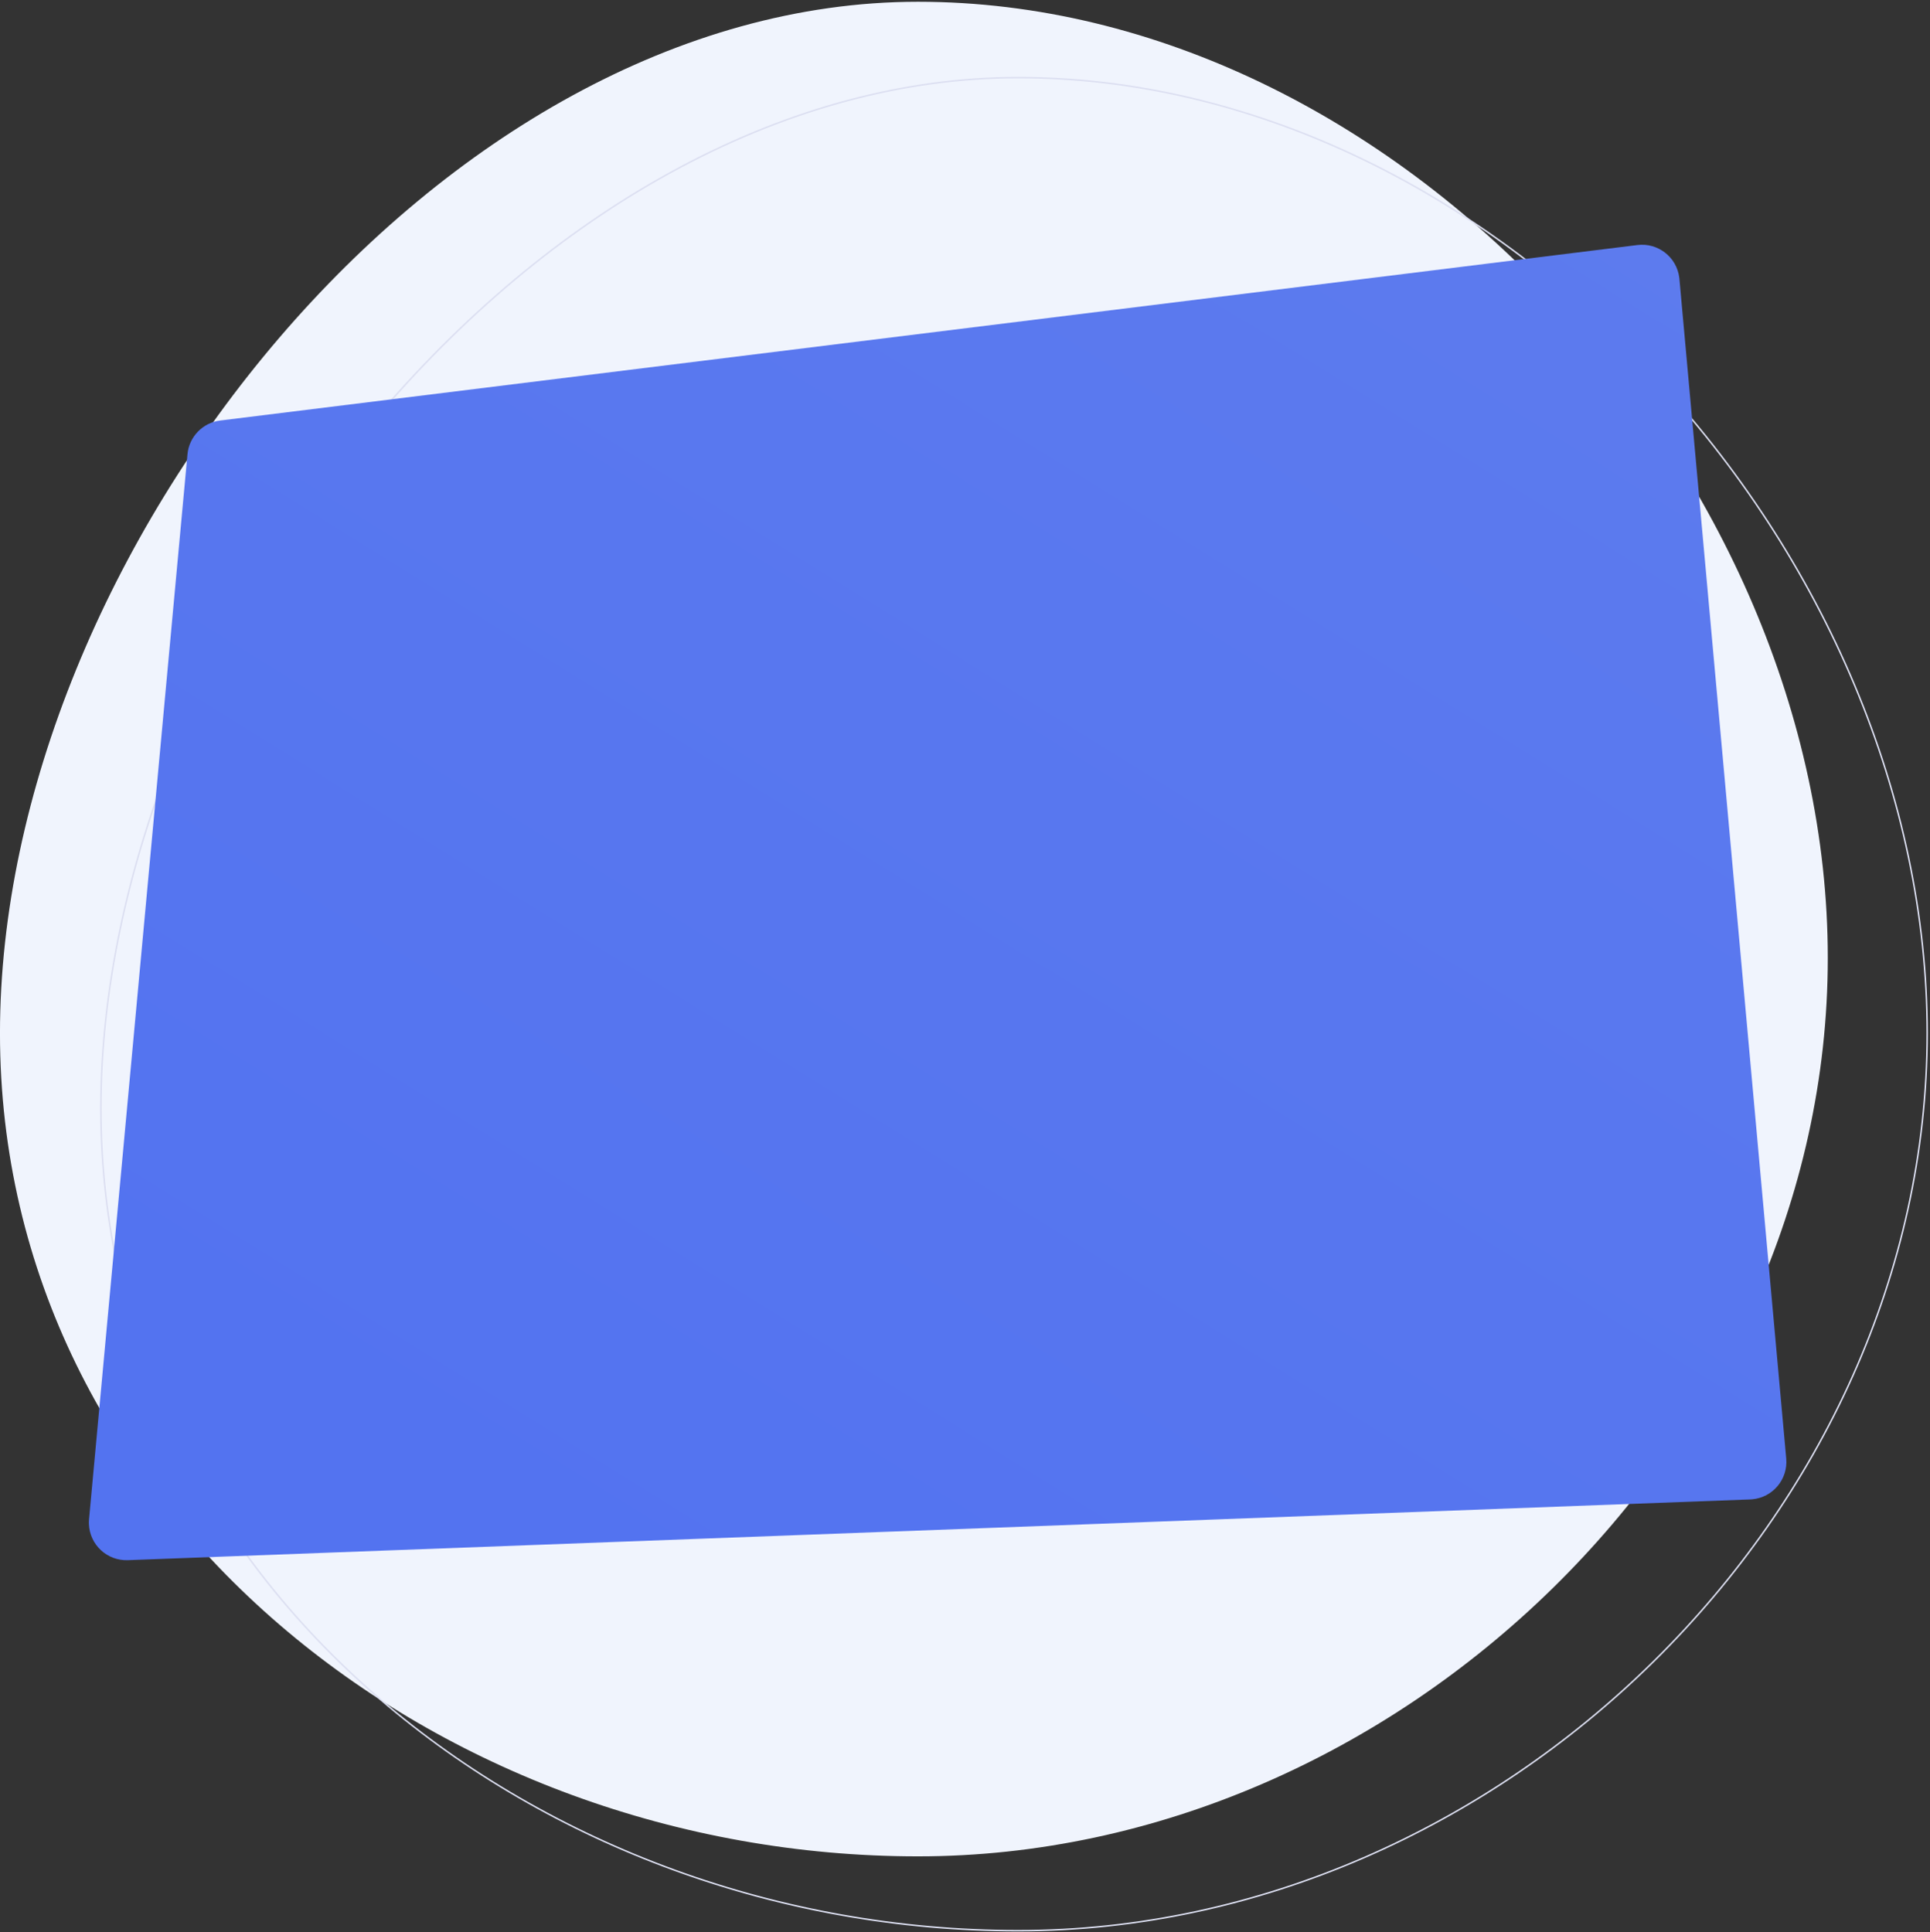 <?xml version="1.0" encoding="UTF-8"?>
<svg width="771px" height="772px" viewBox="0 0 771 772" version="1.1" xmlns="http://www.w3.org/2000/svg" xmlns:xlink="http://www.w3.org/1999/xlink">
    <rect x="0" y="0" width="771" height="772" fill="#333333" stroke="none"/>
    <!-- Generator: Sketch 52.6 (67491) - http://www.bohemiancoding.com/sketch -->
    <title>themes-bg</title>
    <desc>Created with Sketch.</desc>
    <defs>
        <linearGradient x1="2.113%" y1="2.698%" x2="97.488%" y2="77.644%" id="linearGradient-1">
            <stop stop-color="#F0F4FD" offset="0%"></stop>
            <stop stop-color="#F0F4FD" offset="100%"></stop>
        </linearGradient>
        <linearGradient x1="87.274%" y1="-7.516%" x2="12.328%" y2="87.859%" id="linearGradient-2">
            <stop stop-color="#5D7BEE" offset="0%"></stop>
            <stop stop-color="#5373F0" offset="100%"></stop>
        </linearGradient>
    </defs>
    <g id="V4" stroke="none" stroke-width="1" fill="none" fill-rule="evenodd">
        <g id="Group-24" transform="translate(-516, -1)" fill-rule="nonzero">
            <g id="themes-bg" transform="translate(515, 1)">
                <path d="M367.712,741.704 C559.082,741.704 731.171,575.817 731.171,382.764 C731.171,189.711 559.082,0.704 367.712,0.704 C176.342,0.704 0.993,221.287 0.993,412.82 C0.993,604.353 176.342,741.704 367.712,741.704 Z" id="blue-circle" fill="url(#linearGradient-1)"></path>
                <path d="M407.712,771.404 C600.324,771.404 770.871,604.271 770.871,412.764 C770.871,319.028 729.999,223.133 660.987,149.544 C591.121,75.045 499.697,31.004 407.712,31.004 C316.776,31.004 224.613,81.331 152.817,165.132 C83.388,246.169 41.293,349.329 41.293,442.82 C41.293,534.695 81.893,617.885 152.784,678.859 C221.274,737.767 313.159,771.404 407.712,771.404 Z" id="blue-circle-outline" stroke="#DCDFF1" stroke-width="0.6"></path>
                <path d="M88.982,168.016 L655.115,97.905 C663.337,96.887 670.827,102.727 671.845,110.948 C671.865,111.111 671.883,111.275 671.898,111.439 L714.568,582.75 C715.315,591 709.233,598.294 700.982,599.041 C700.719,599.065 700.455,599.082 700.191,599.092 L52.069,623.361 C43.791,623.671 36.829,617.211 36.519,608.933 C36.494,608.285 36.512,607.636 36.572,606.991 L75.889,181.522 C76.538,174.503 81.986,168.882 88.982,168.016 Z" id="blue-bg" fill="url(#linearGradient-2)"></path>
            </g>
        </g>
    </g>
</svg>